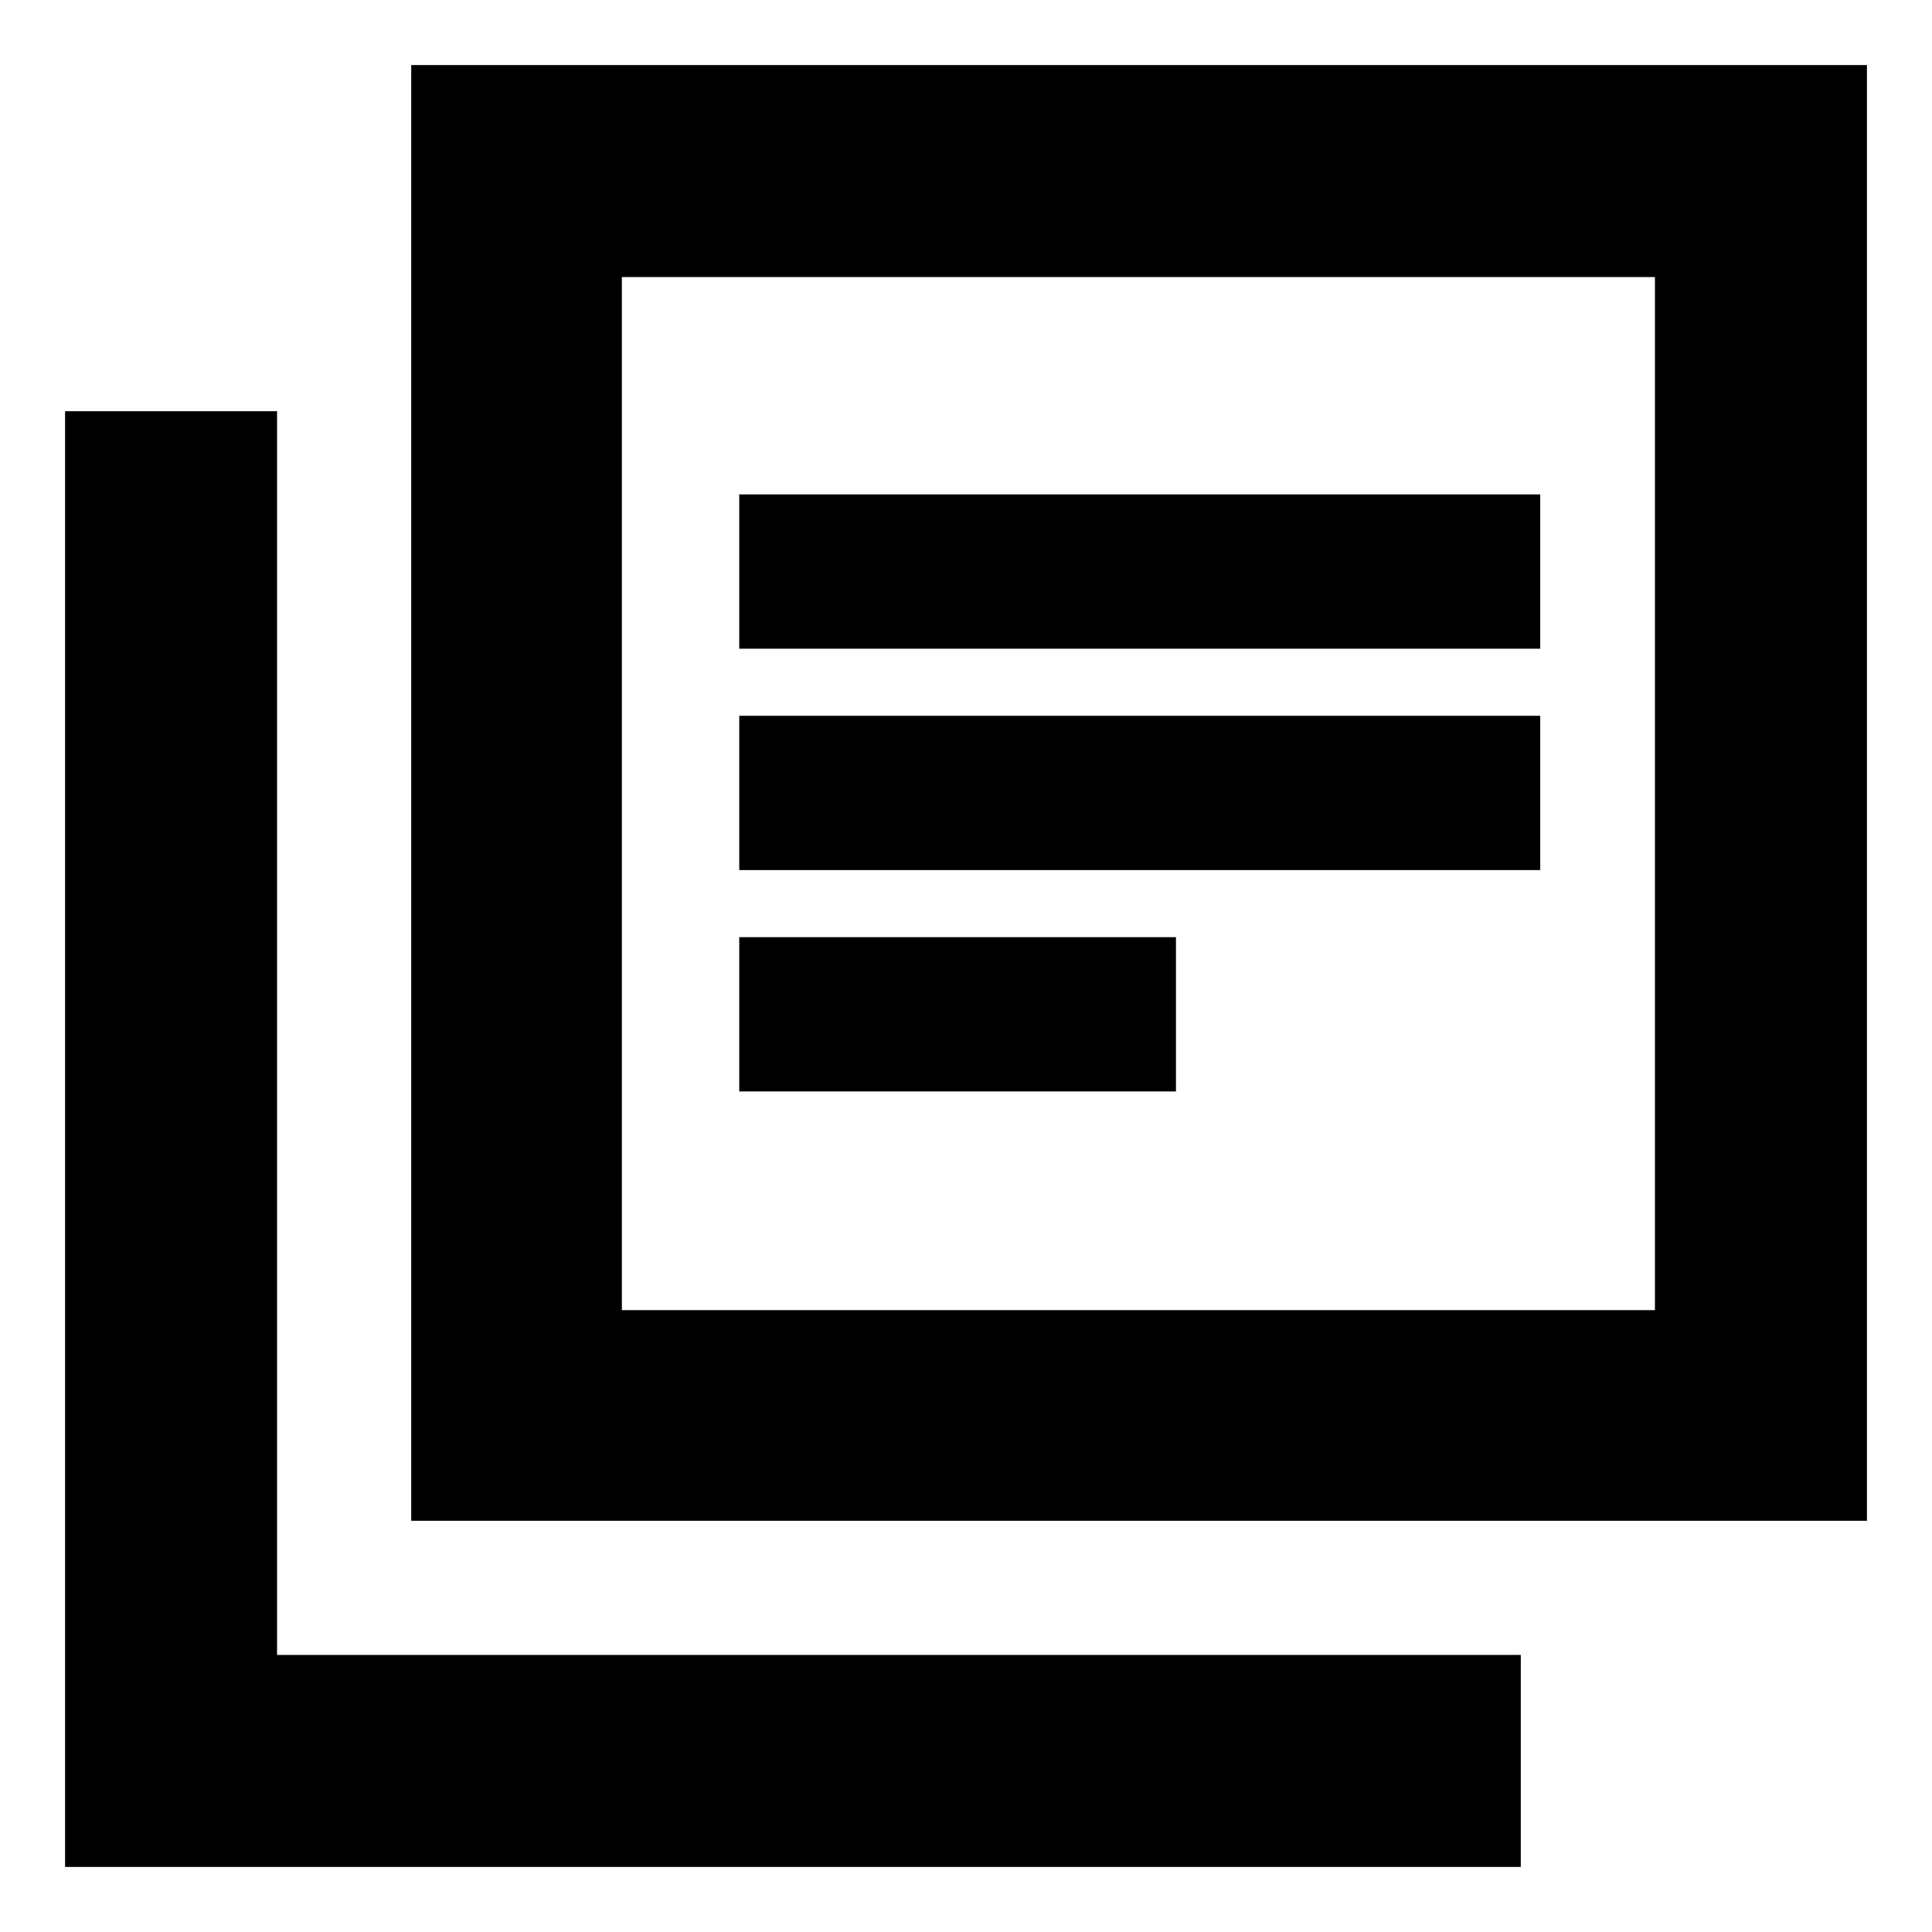 <svg xmlns="http://www.w3.org/2000/svg" height="40" viewBox="0 -960 960 960" width="40"><path d="M367.33-417.67h217v-76.66h-217v76.66Zm0-110h398v-76.66h-398v76.66Zm0-110h398v-76.66h-398v76.66Zm-163 433.34v-723.34h723.34v723.34H204.33ZM309-309h513.33v-513.33H309V-309ZM32.33-32.33v-723.34h105.34v618h618v105.34H32.33Zm276.67-790V-309v-513.33Z"/></svg>
